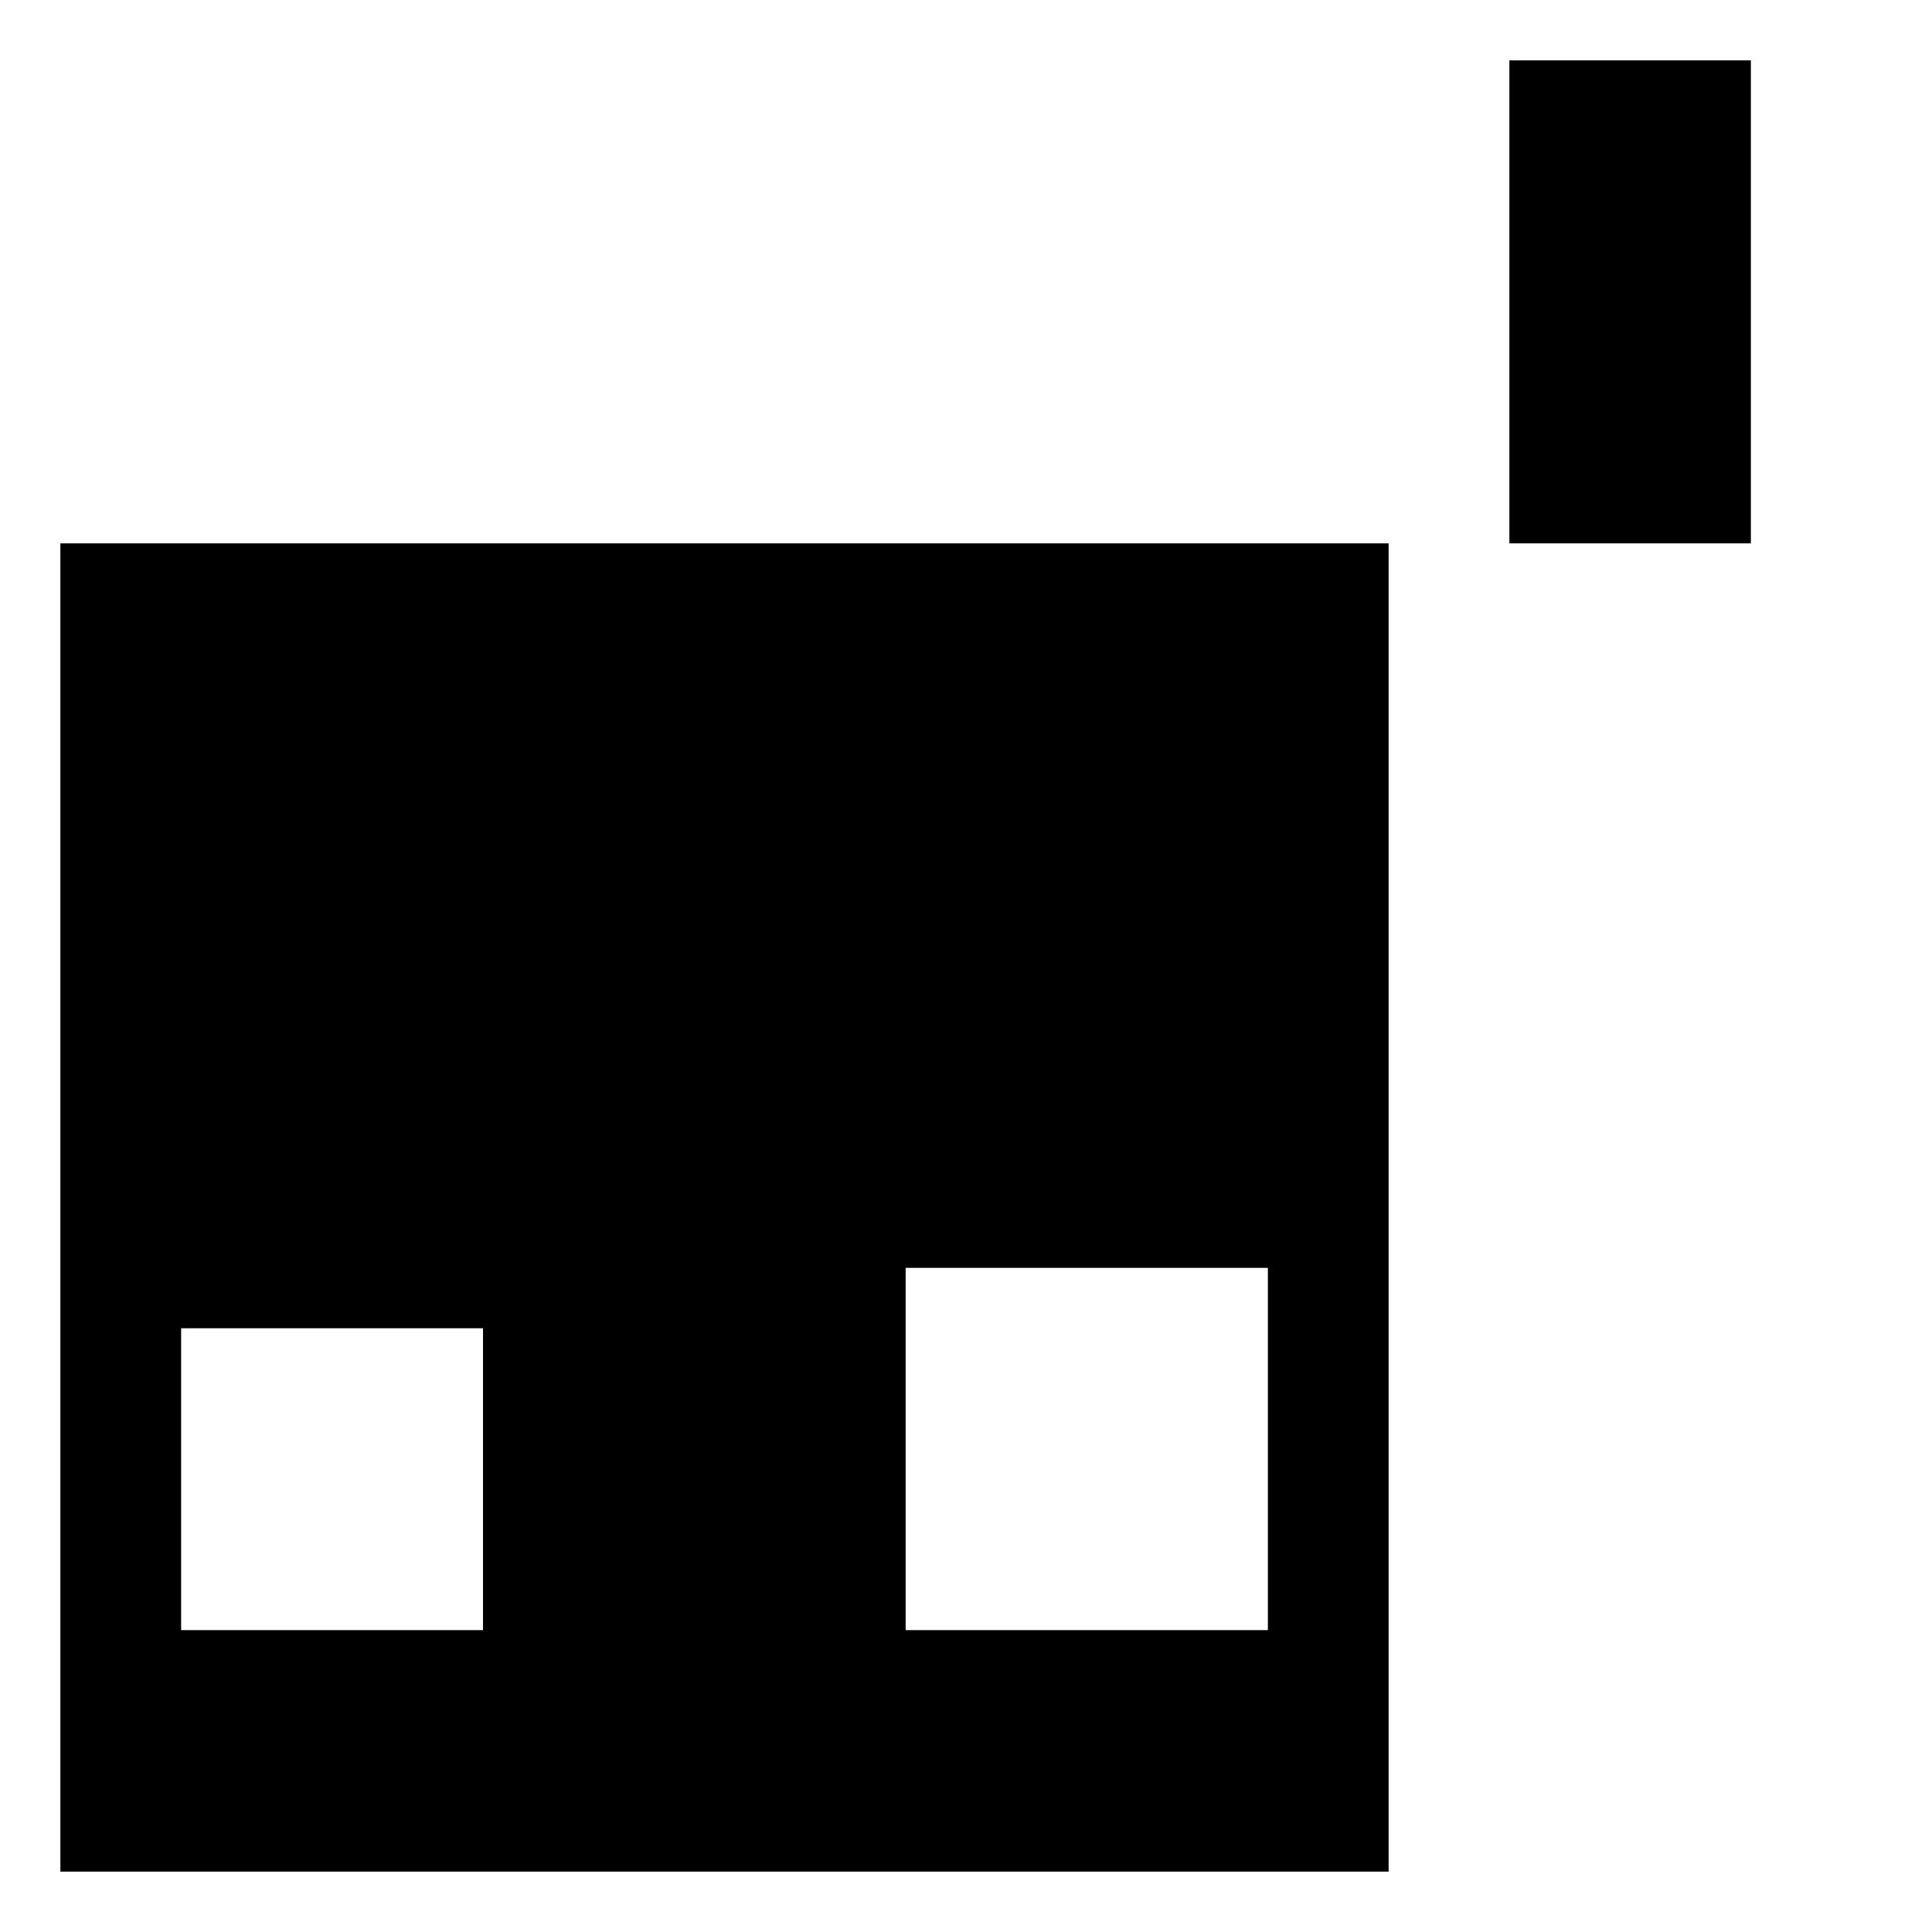 <svg width="32" height="32" viewBox="0 0 32 32" fill="none" xmlns="http://www.w3.org/2000/svg">
<rect x="25" y="1" width="4" height="8" fill="black"/>
<path fill-rule="evenodd" clip-rule="evenodd" d="M1 9H23V31H1V9ZM3 22H8V27H3V22ZM21 21H15V27H21V21Z" fill="black"/>
</svg>
